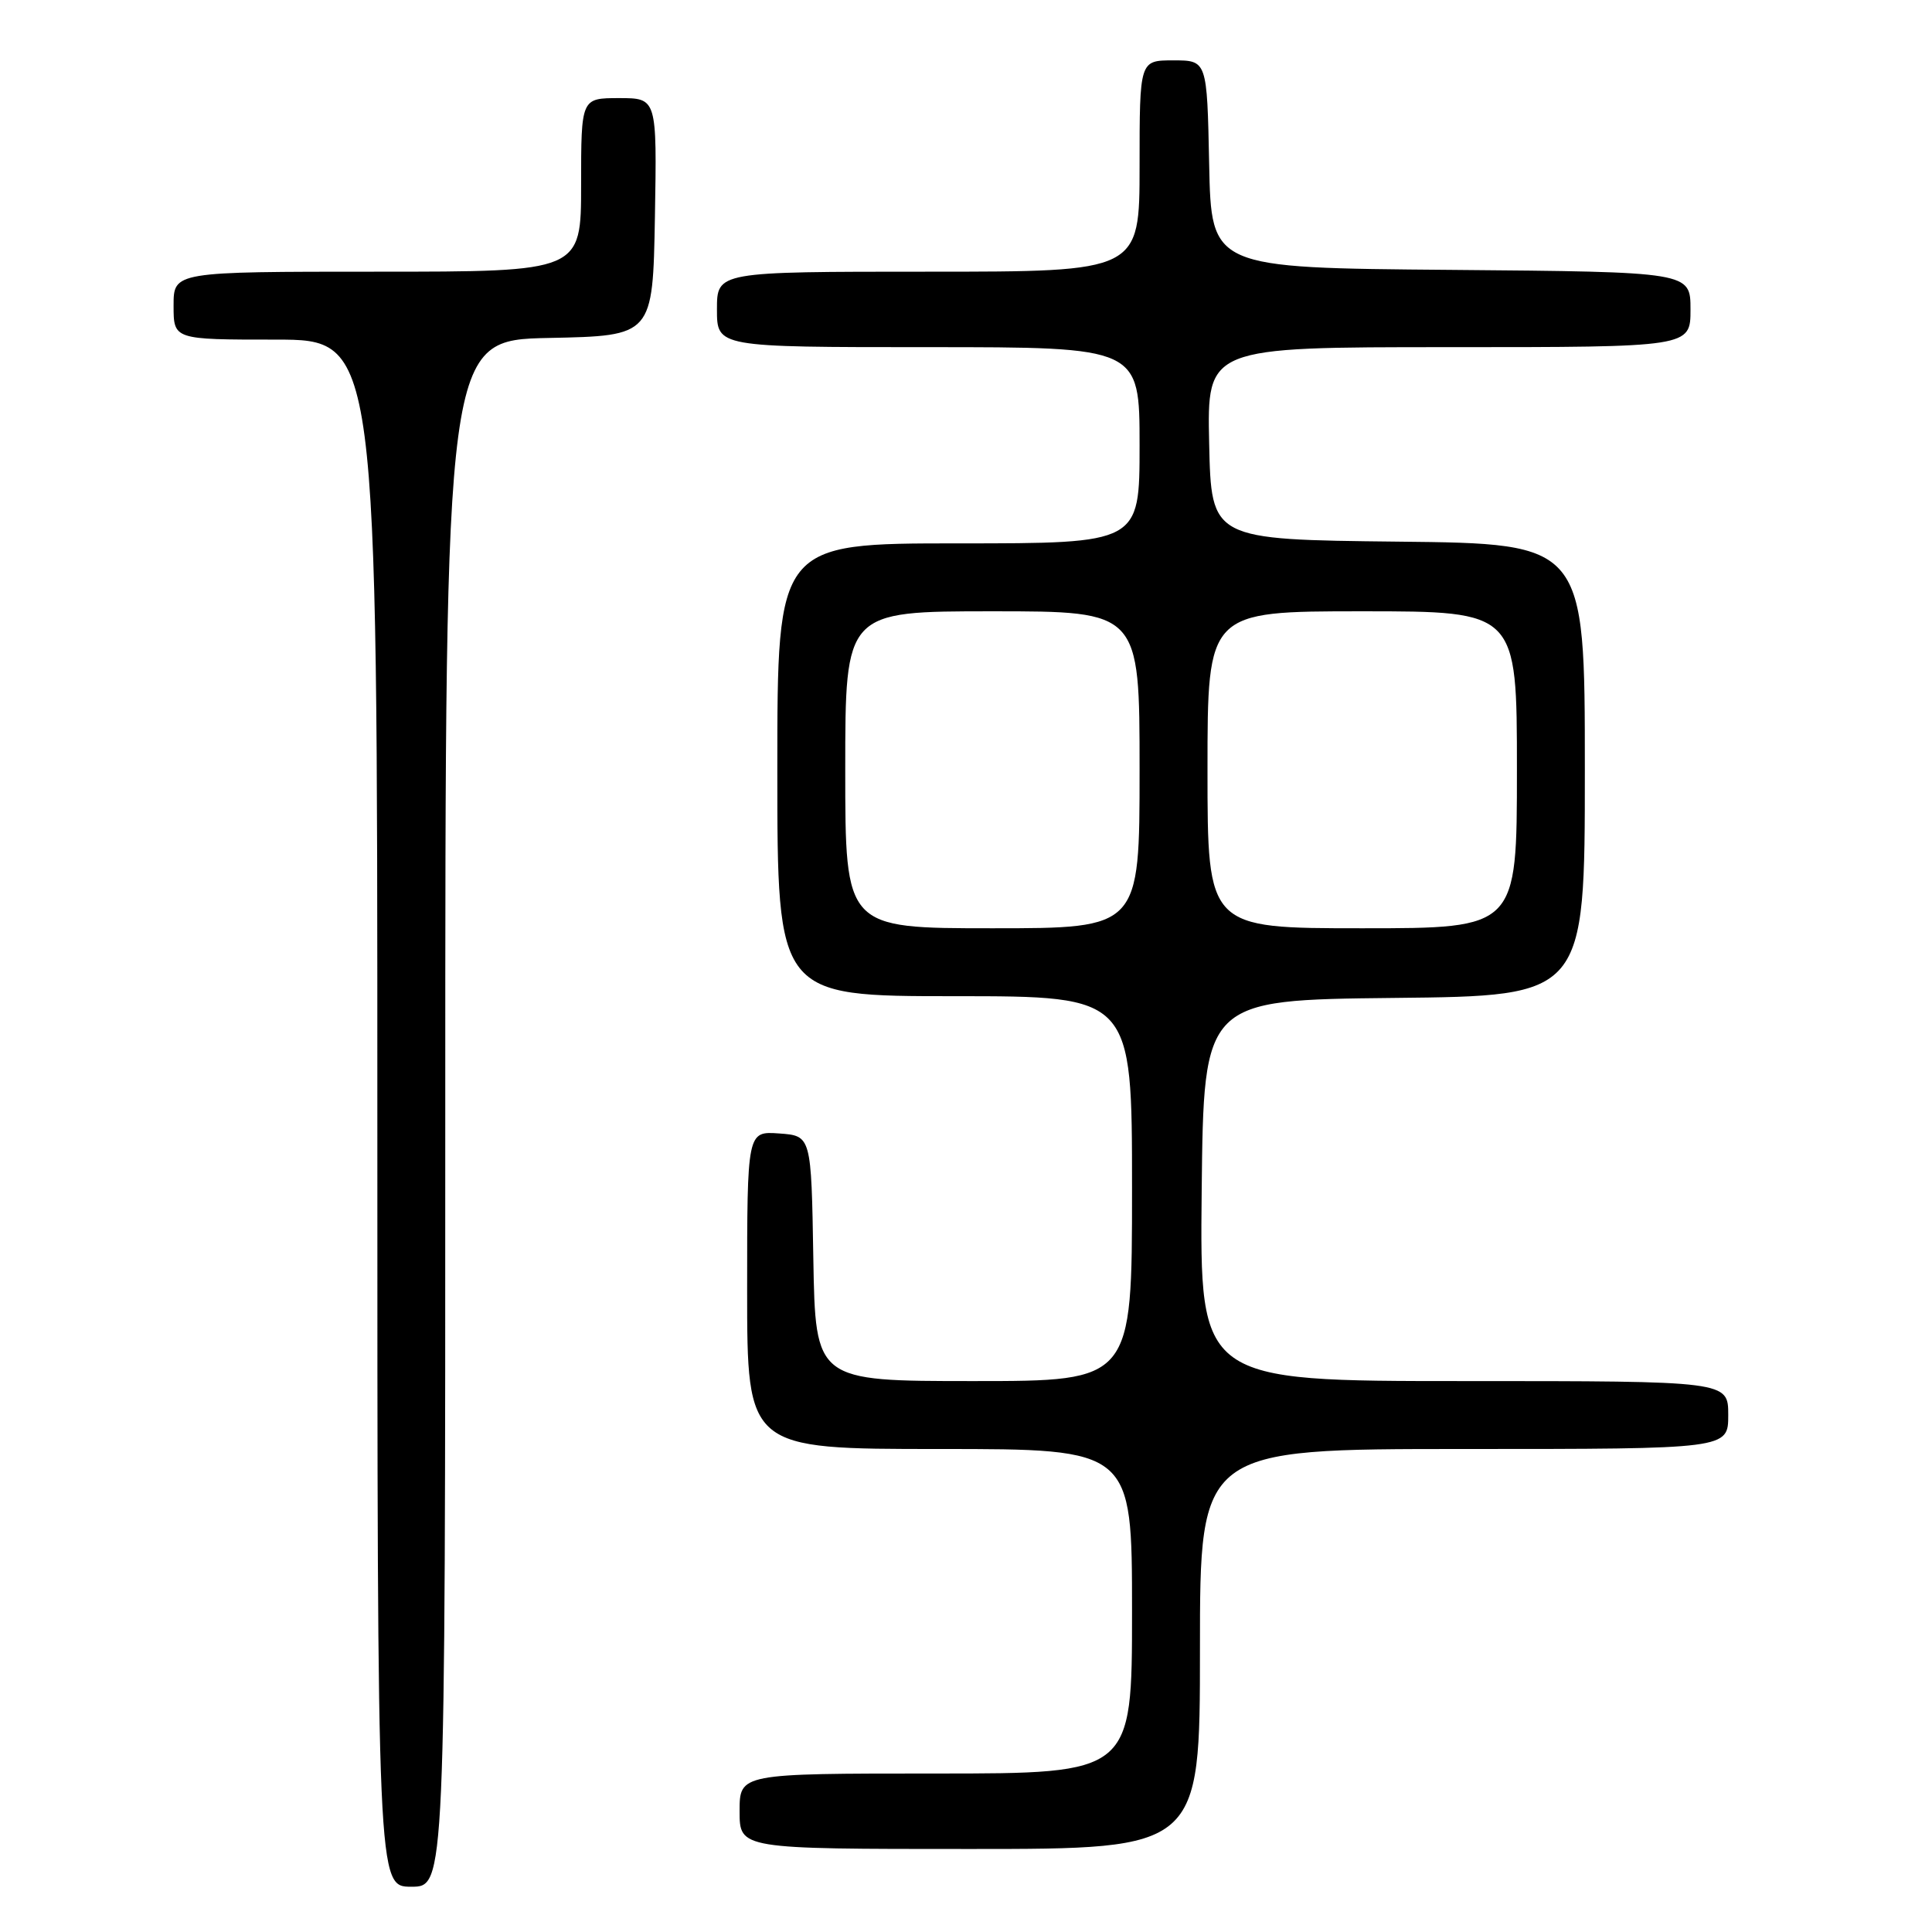 <?xml version="1.0" encoding="UTF-8" standalone="no"?>
<!DOCTYPE svg PUBLIC "-//W3C//DTD SVG 1.1//EN" "http://www.w3.org/Graphics/SVG/1.1/DTD/svg11.dtd" >
<svg xmlns="http://www.w3.org/2000/svg" xmlns:xlink="http://www.w3.org/1999/xlink" version="1.1" viewBox="0 0 256 256">
 <g >
 <path fill="currentColor"
d=" M 59.00 147.53 C 59.00 45.06 59.00 45.06 72.75 44.78 C 86.50 44.50 86.50 44.50 86.78 28.75 C 87.05 13.00 87.05 13.00 82.03 13.00 C 77.00 13.00 77.00 13.00 77.00 24.50 C 77.00 36.00 77.00 36.00 50.00 36.00 C 23.00 36.00 23.00 36.00 23.00 40.50 C 23.00 45.00 23.00 45.00 36.50 45.00 C 50.00 45.00 50.00 45.00 50.00 147.50 C 50.00 250.00 50.00 250.00 54.50 250.00 C 59.00 250.00 59.00 250.00 59.00 147.53 Z  M 159.00 218.50 C 159.00 192.00 159.00 192.00 194.00 192.00 C 229.00 192.00 229.00 192.00 229.00 187.50 C 229.00 183.00 229.00 183.00 193.98 183.00 C 158.97 183.00 158.97 183.00 159.23 157.75 C 159.50 132.50 159.50 132.50 184.75 132.23 C 210.00 131.97 210.00 131.97 210.00 102.00 C 210.00 72.03 210.00 72.03 185.25 71.77 C 160.50 71.50 160.50 71.50 160.22 58.75 C 159.94 46.00 159.94 46.00 191.97 46.00 C 224.00 46.00 224.00 46.00 224.00 41.01 C 224.00 36.03 224.00 36.03 192.25 35.76 C 160.50 35.50 160.50 35.50 160.22 21.75 C 159.94 8.00 159.94 8.00 155.47 8.00 C 151.00 8.00 151.00 8.00 151.00 22.00 C 151.00 36.00 151.00 36.00 123.00 36.00 C 95.00 36.00 95.00 36.00 95.00 41.00 C 95.00 46.00 95.00 46.00 123.00 46.00 C 151.00 46.00 151.00 46.00 151.00 59.00 C 151.00 72.00 151.00 72.00 127.00 72.00 C 103.00 72.00 103.00 72.00 103.00 102.00 C 103.00 132.00 103.00 132.00 126.50 132.00 C 150.00 132.00 150.00 132.00 150.00 157.50 C 150.00 183.00 150.00 183.00 129.02 183.00 C 108.05 183.00 108.05 183.00 107.77 166.75 C 107.50 150.50 107.50 150.50 103.25 150.19 C 99.00 149.89 99.00 149.89 99.00 170.94 C 99.00 192.00 99.00 192.00 124.50 192.00 C 150.00 192.00 150.00 192.00 150.00 213.50 C 150.00 235.00 150.00 235.00 124.00 235.00 C 98.00 235.00 98.00 235.00 98.00 240.00 C 98.00 245.00 98.00 245.00 128.50 245.00 C 159.00 245.00 159.00 245.00 159.00 218.50 Z  M 112.00 102.00 C 112.00 81.00 112.00 81.00 131.50 81.00 C 151.00 81.00 151.00 81.00 151.00 102.00 C 151.00 123.00 151.00 123.00 131.50 123.00 C 112.00 123.00 112.00 123.00 112.00 102.00 Z  M 160.00 102.00 C 160.00 81.00 160.00 81.00 180.50 81.00 C 201.00 81.00 201.00 81.00 201.00 102.00 C 201.00 123.00 201.00 123.00 180.50 123.00 C 160.00 123.00 160.00 123.00 160.00 102.00 Z "/>
</g>
</svg>